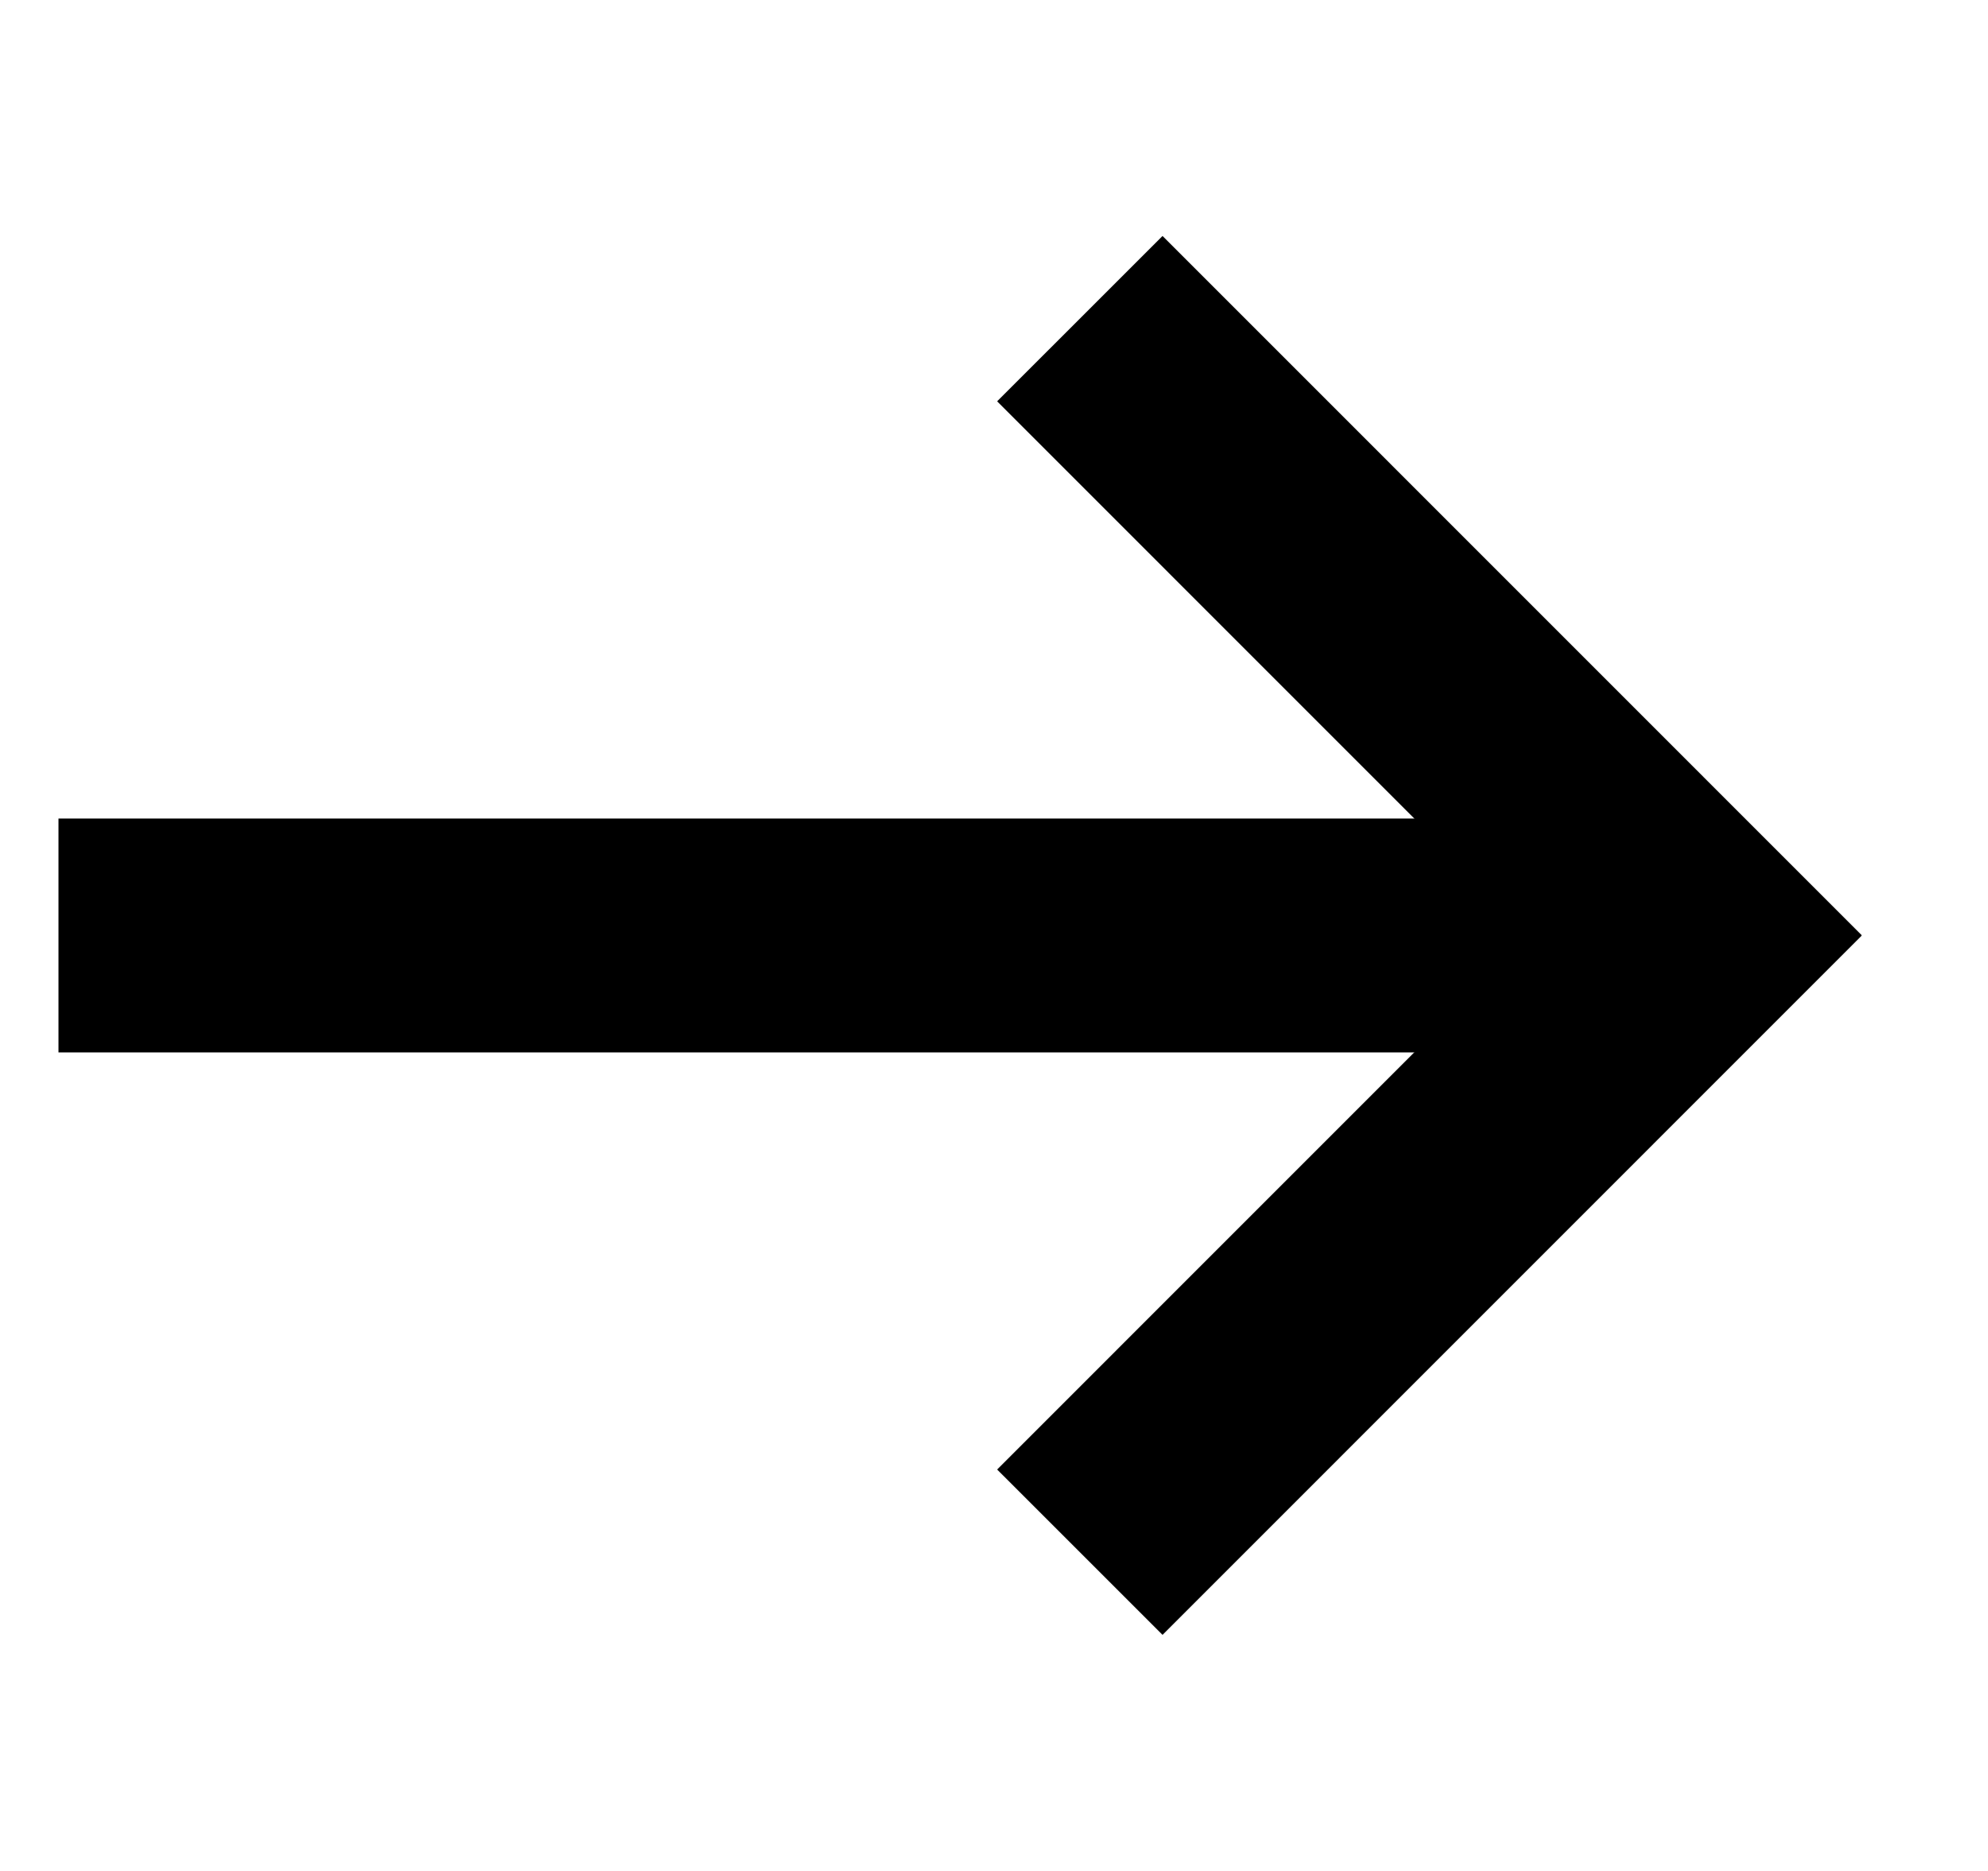 <svg fill="none" height="16" viewBox="0 0 17 16" width="17" xmlns="http://www.w3.org/2000/svg" xmlns:xlink="http://www.w3.org/1999/xlink"><g stroke="currentColor" stroke-width="2"><path d="m.5 8 14 0"/><path d="m9.234 2.725 5.978 5.979"/><path d="m9.234 13.274 5.978-5.979"/></g></svg>